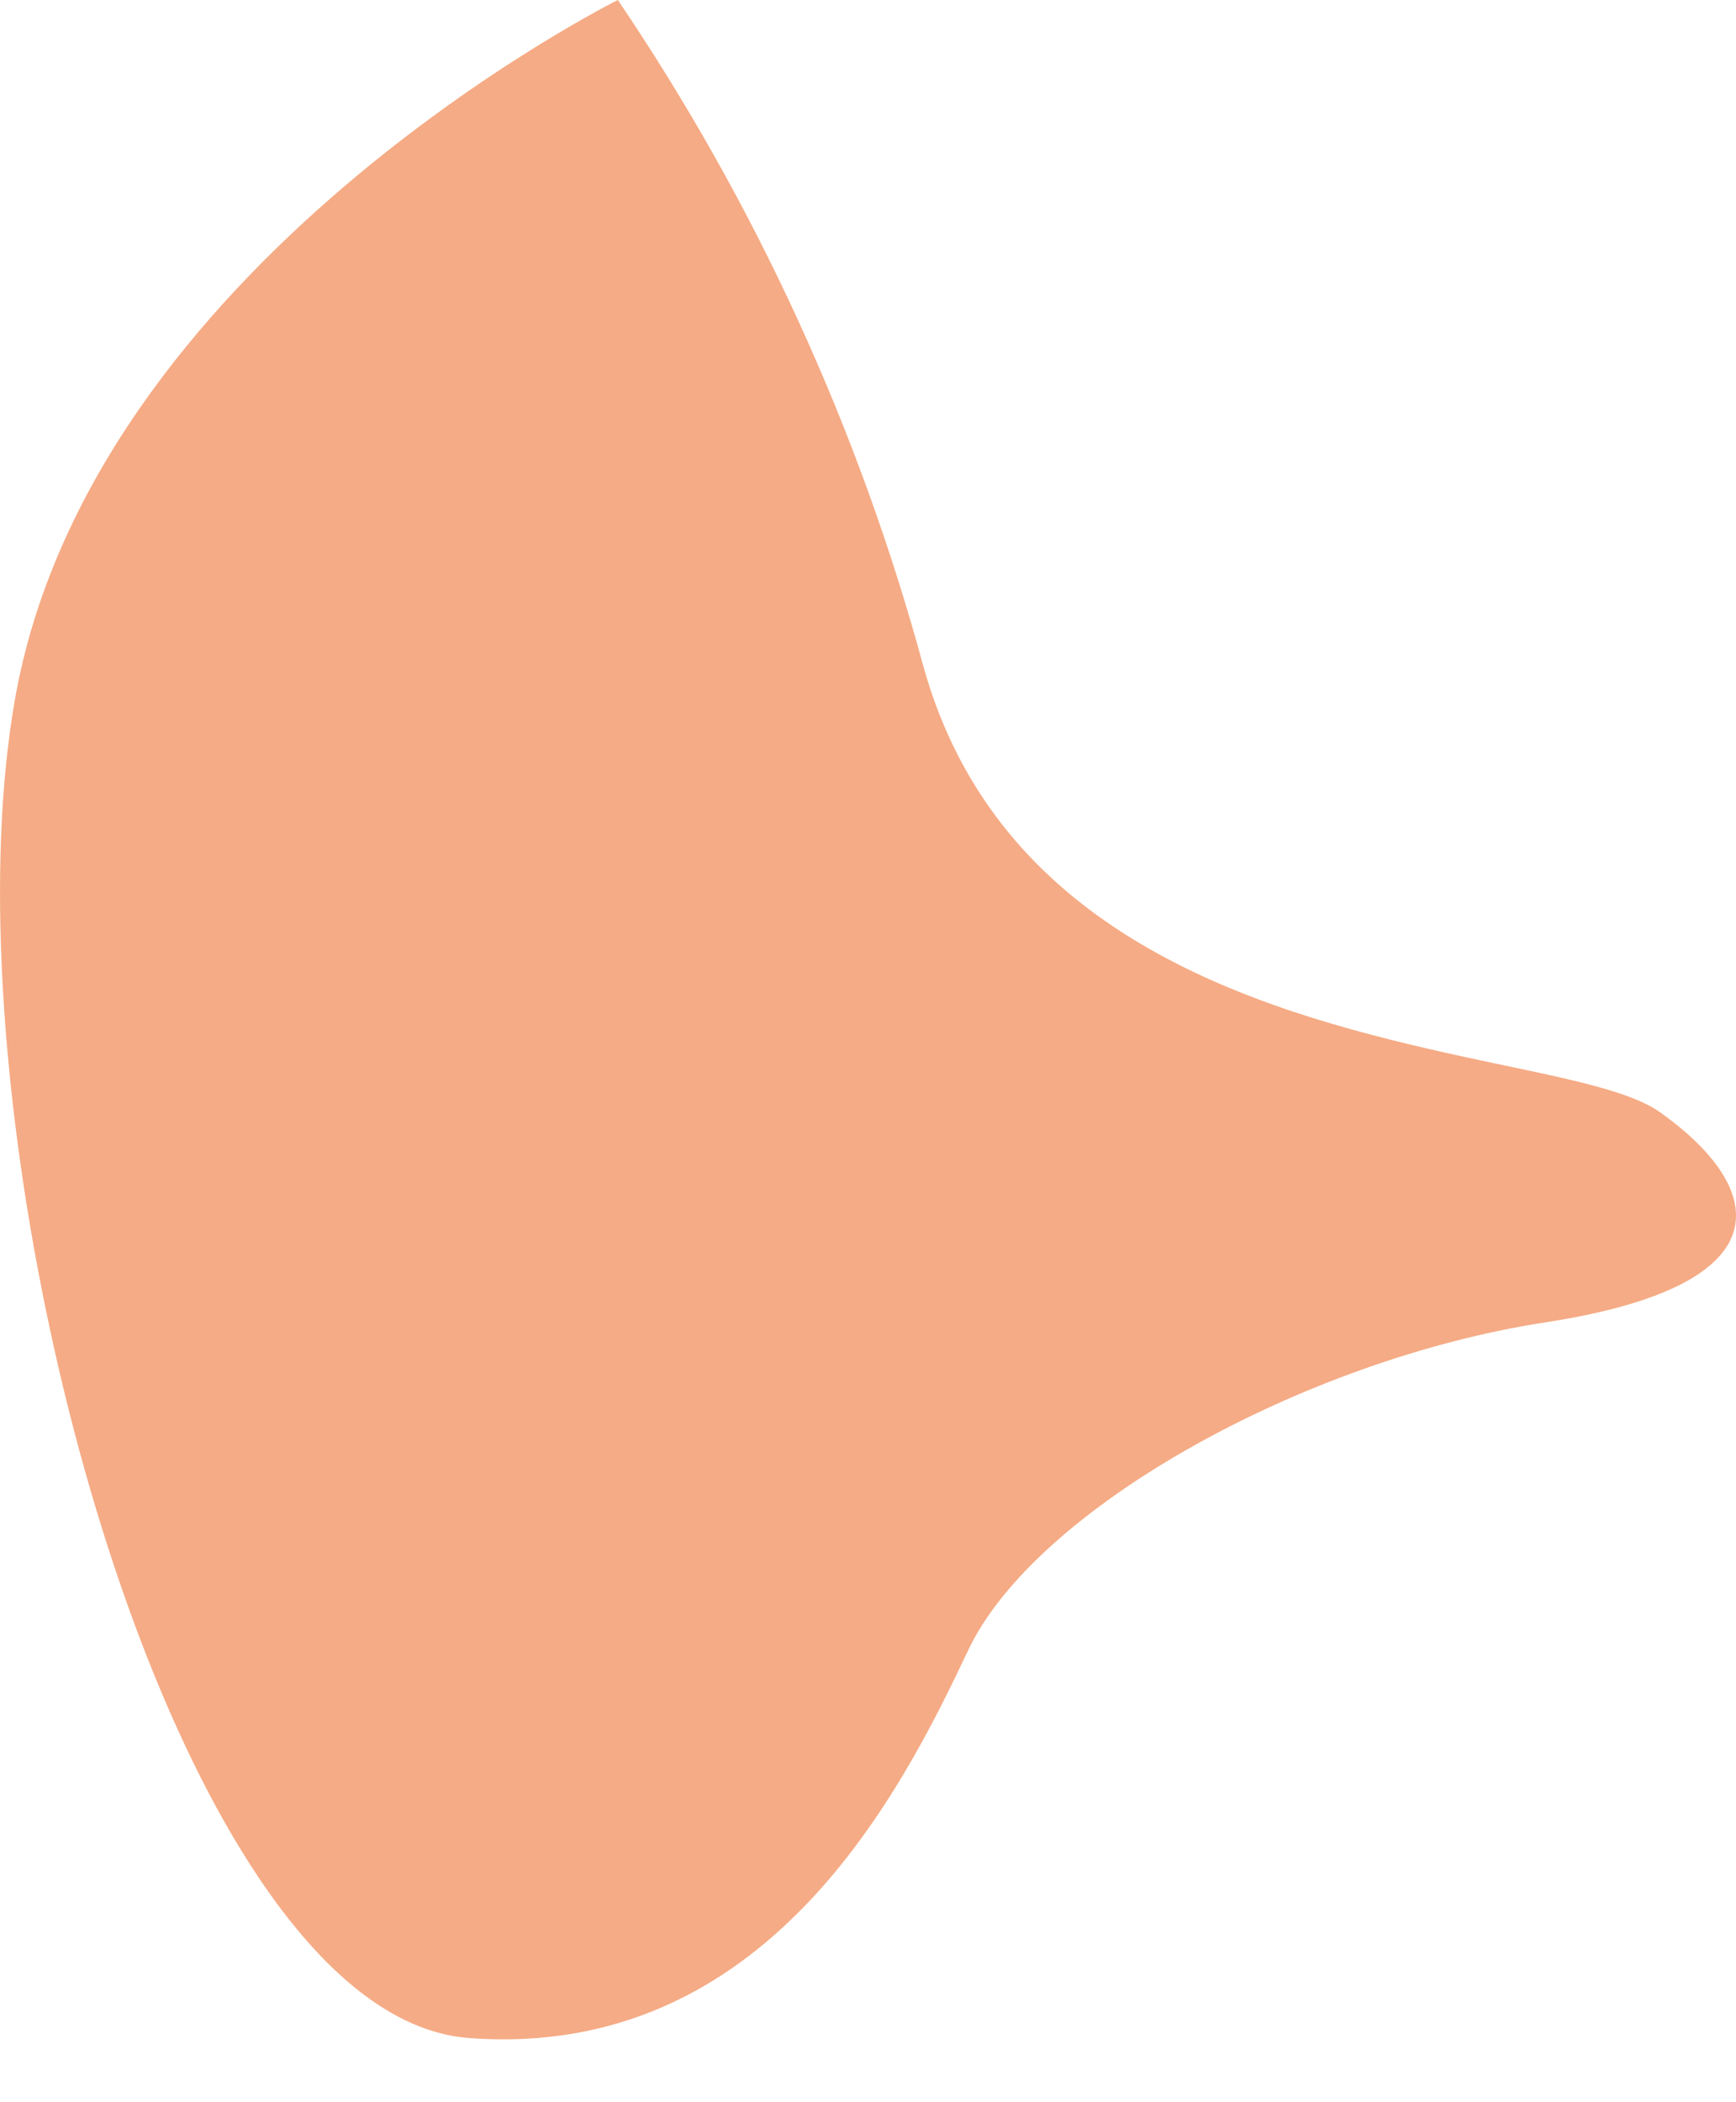 <svg width="19" height="23" viewBox="0 0 19 23" fill="none" xmlns="http://www.w3.org/2000/svg">
<path d="M16.918 14.467C14.267 14.873 11.329 16.507 10.597 18.054C9.865 19.602 8.392 22.542 5.132 22.298C4.302 22.234 3.521 21.573 2.83 20.541C0.798 17.51 -0.456 11.286 0.156 7.696C0.971 2.881 6.762 0 6.762 0C8.271 2.228 9.4 4.69 10.105 7.286C10.916 10.212 13.707 11.042 15.825 11.519C16.899 11.759 17.801 11.895 18.184 12.18C19.326 12.999 19.57 14.058 16.918 14.467Z" fill="#F5AB85"/>
</svg>
